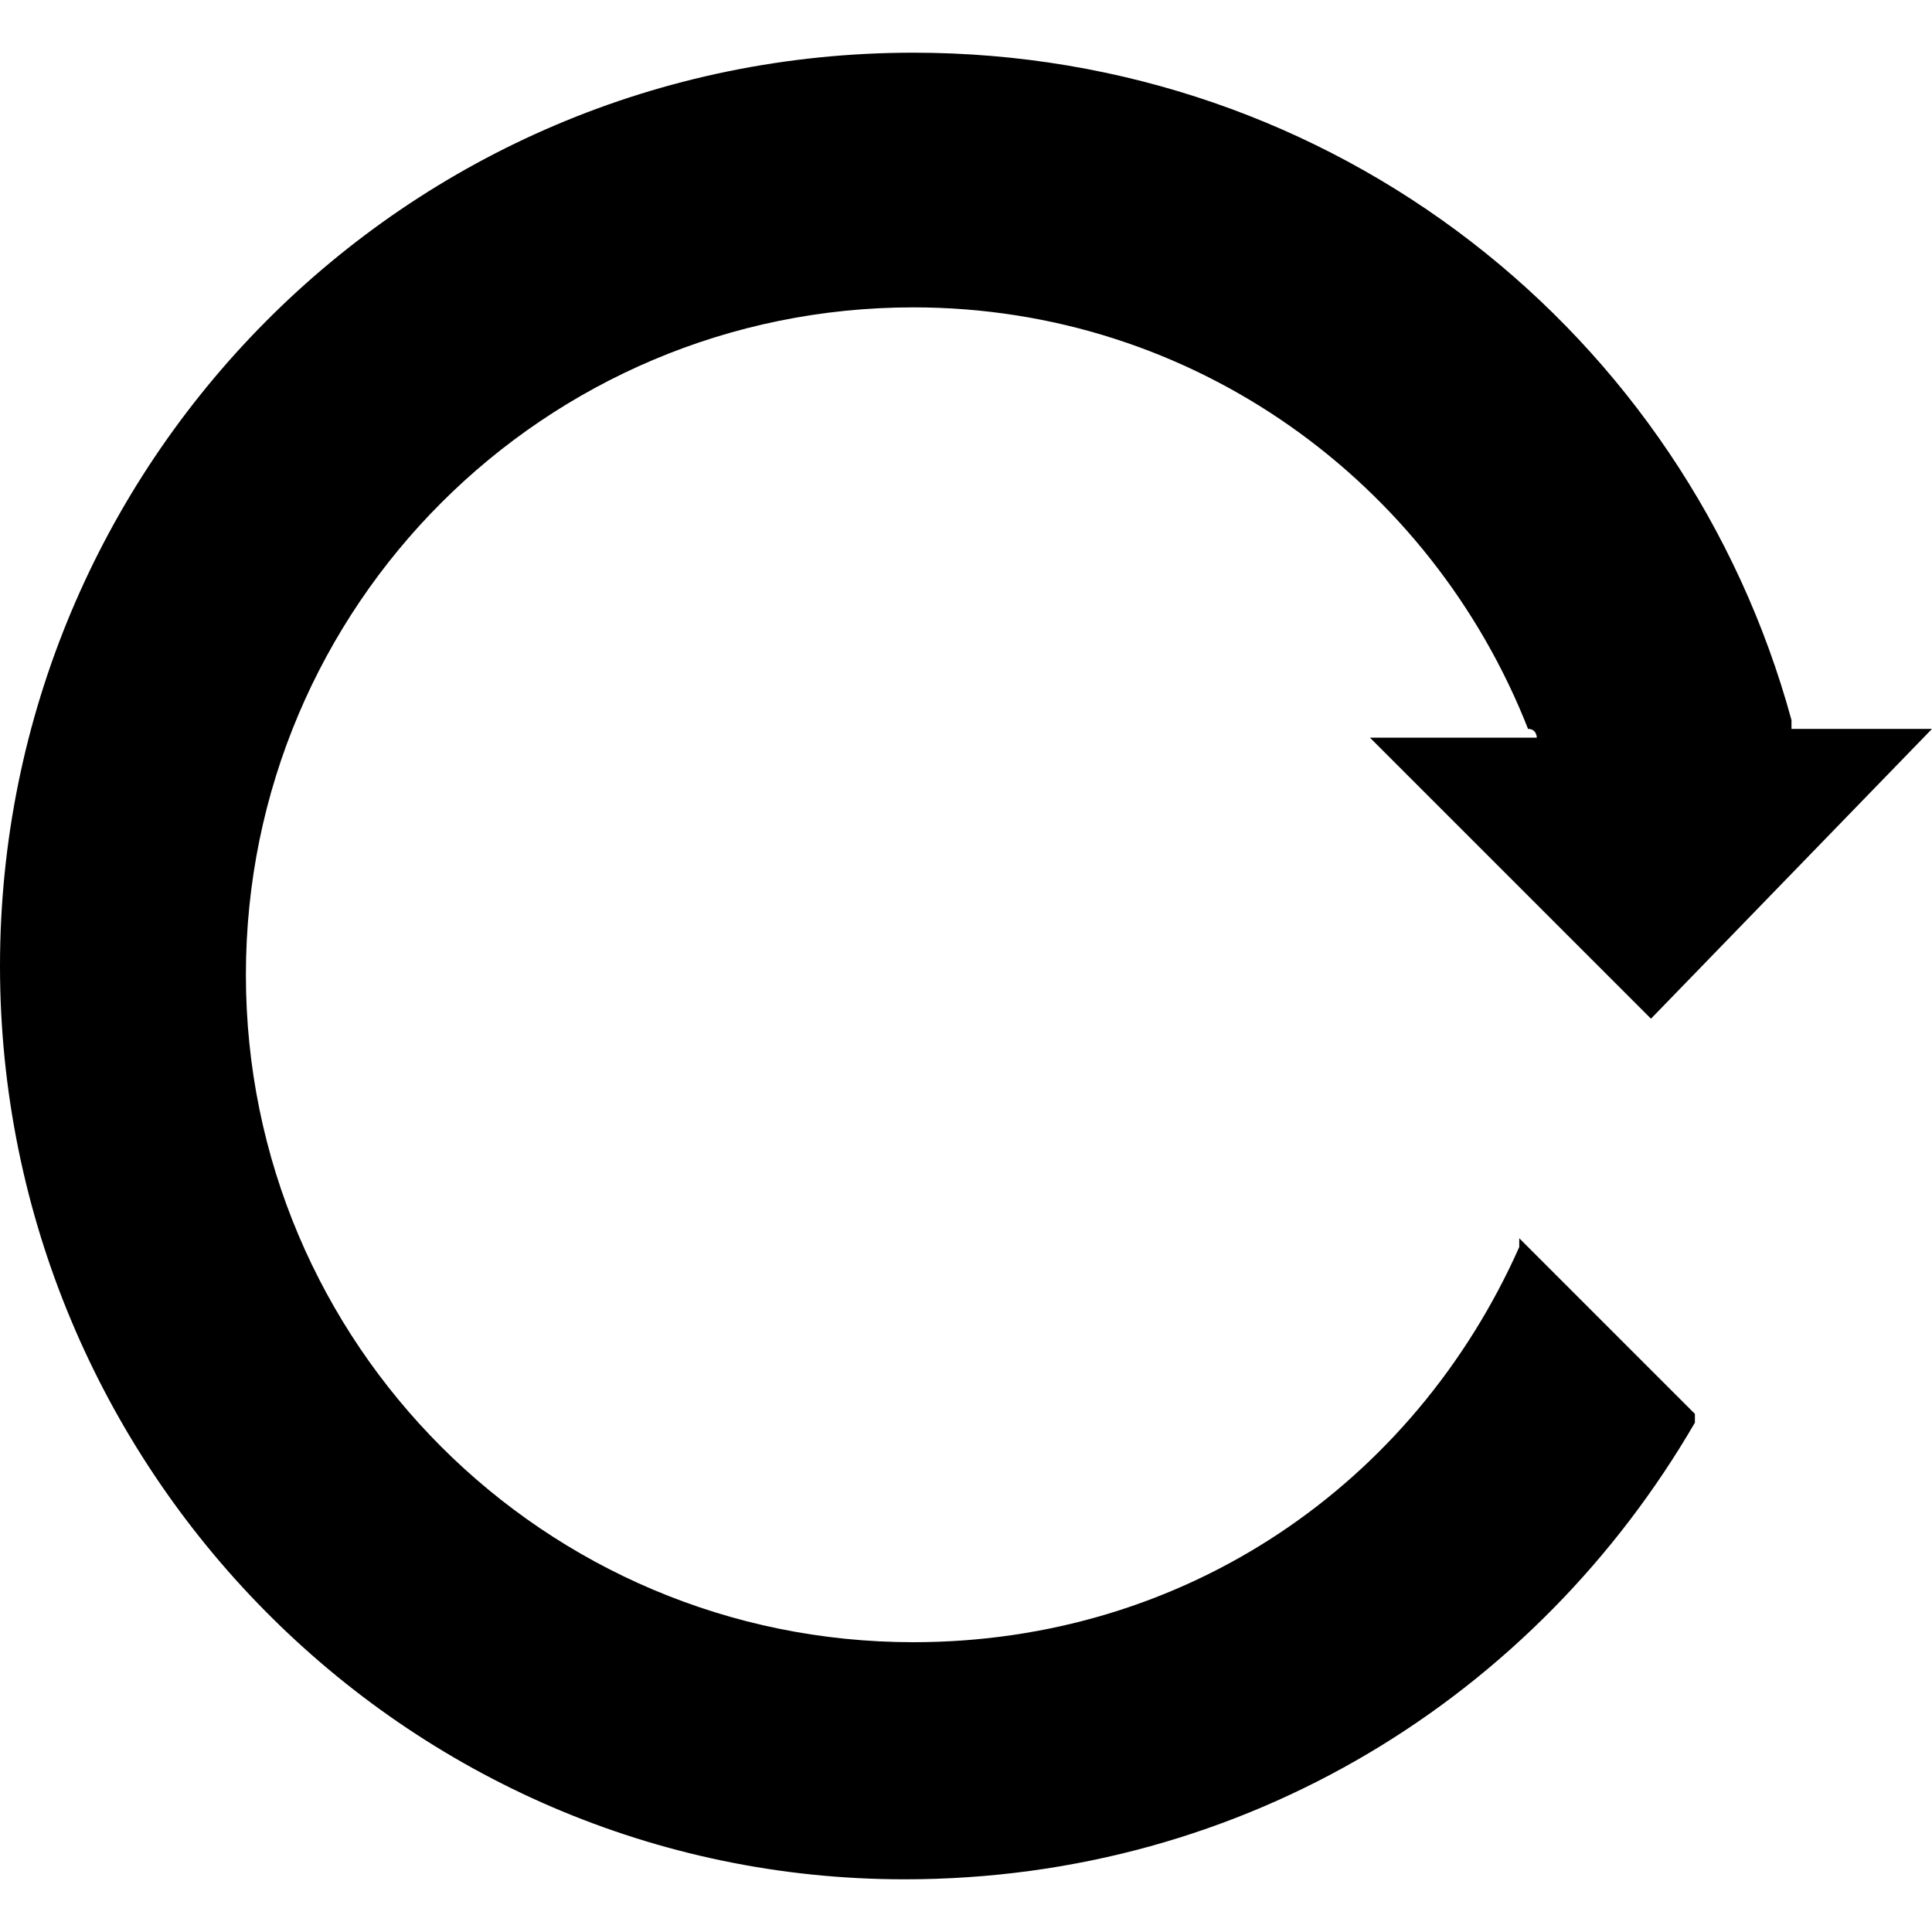 <?xml version="1.0" encoding="utf-8"?>
<!-- Generator: Adobe Illustrator 18.0.0, SVG Export Plug-In . SVG Version: 6.00 Build 0)  -->
<!DOCTYPE svg PUBLIC "-//W3C//DTD SVG 1.1//EN" "http://www.w3.org/Graphics/SVG/1.1/DTD/svg11.dtd">
<svg version="1.1" xmlns="http://www.w3.org/2000/svg" xmlns:xlink="http://www.w3.org/1999/xlink" x="0px" y="0px"
	 viewBox="0 0 22 22" enable-background="new 0 0 22 22" xml:space="preserve">
<g>
	<path d="M18.8,11.6l-3.2-3.2h1.9c0,0,0-0.1-0.1-0.1c-1.1-2.8-3.8-4.8-7-4.8c-4.2,0-7.6,3.4-7.6,7.6c0,4.2,3.4,7.6,7.6,7.6c3.1,0,5.7-1.8,6.9-4.5c0,0,0-0.1,0-0.1l2,2c0,0,0,0.1,0,0.1c0,0,0,0,0,0c-1.8,3.1-5.1,5.2-9,5.2C4.6,21.4,0,16.7,0,11S4.6,0.6,10.4,0.6c4.8,0,8.8,3.2,10,7.6c0,0,0,0.1,0,0.1H22L18.8,11.6L18.8,11.6z"/>
</g>
</svg>
